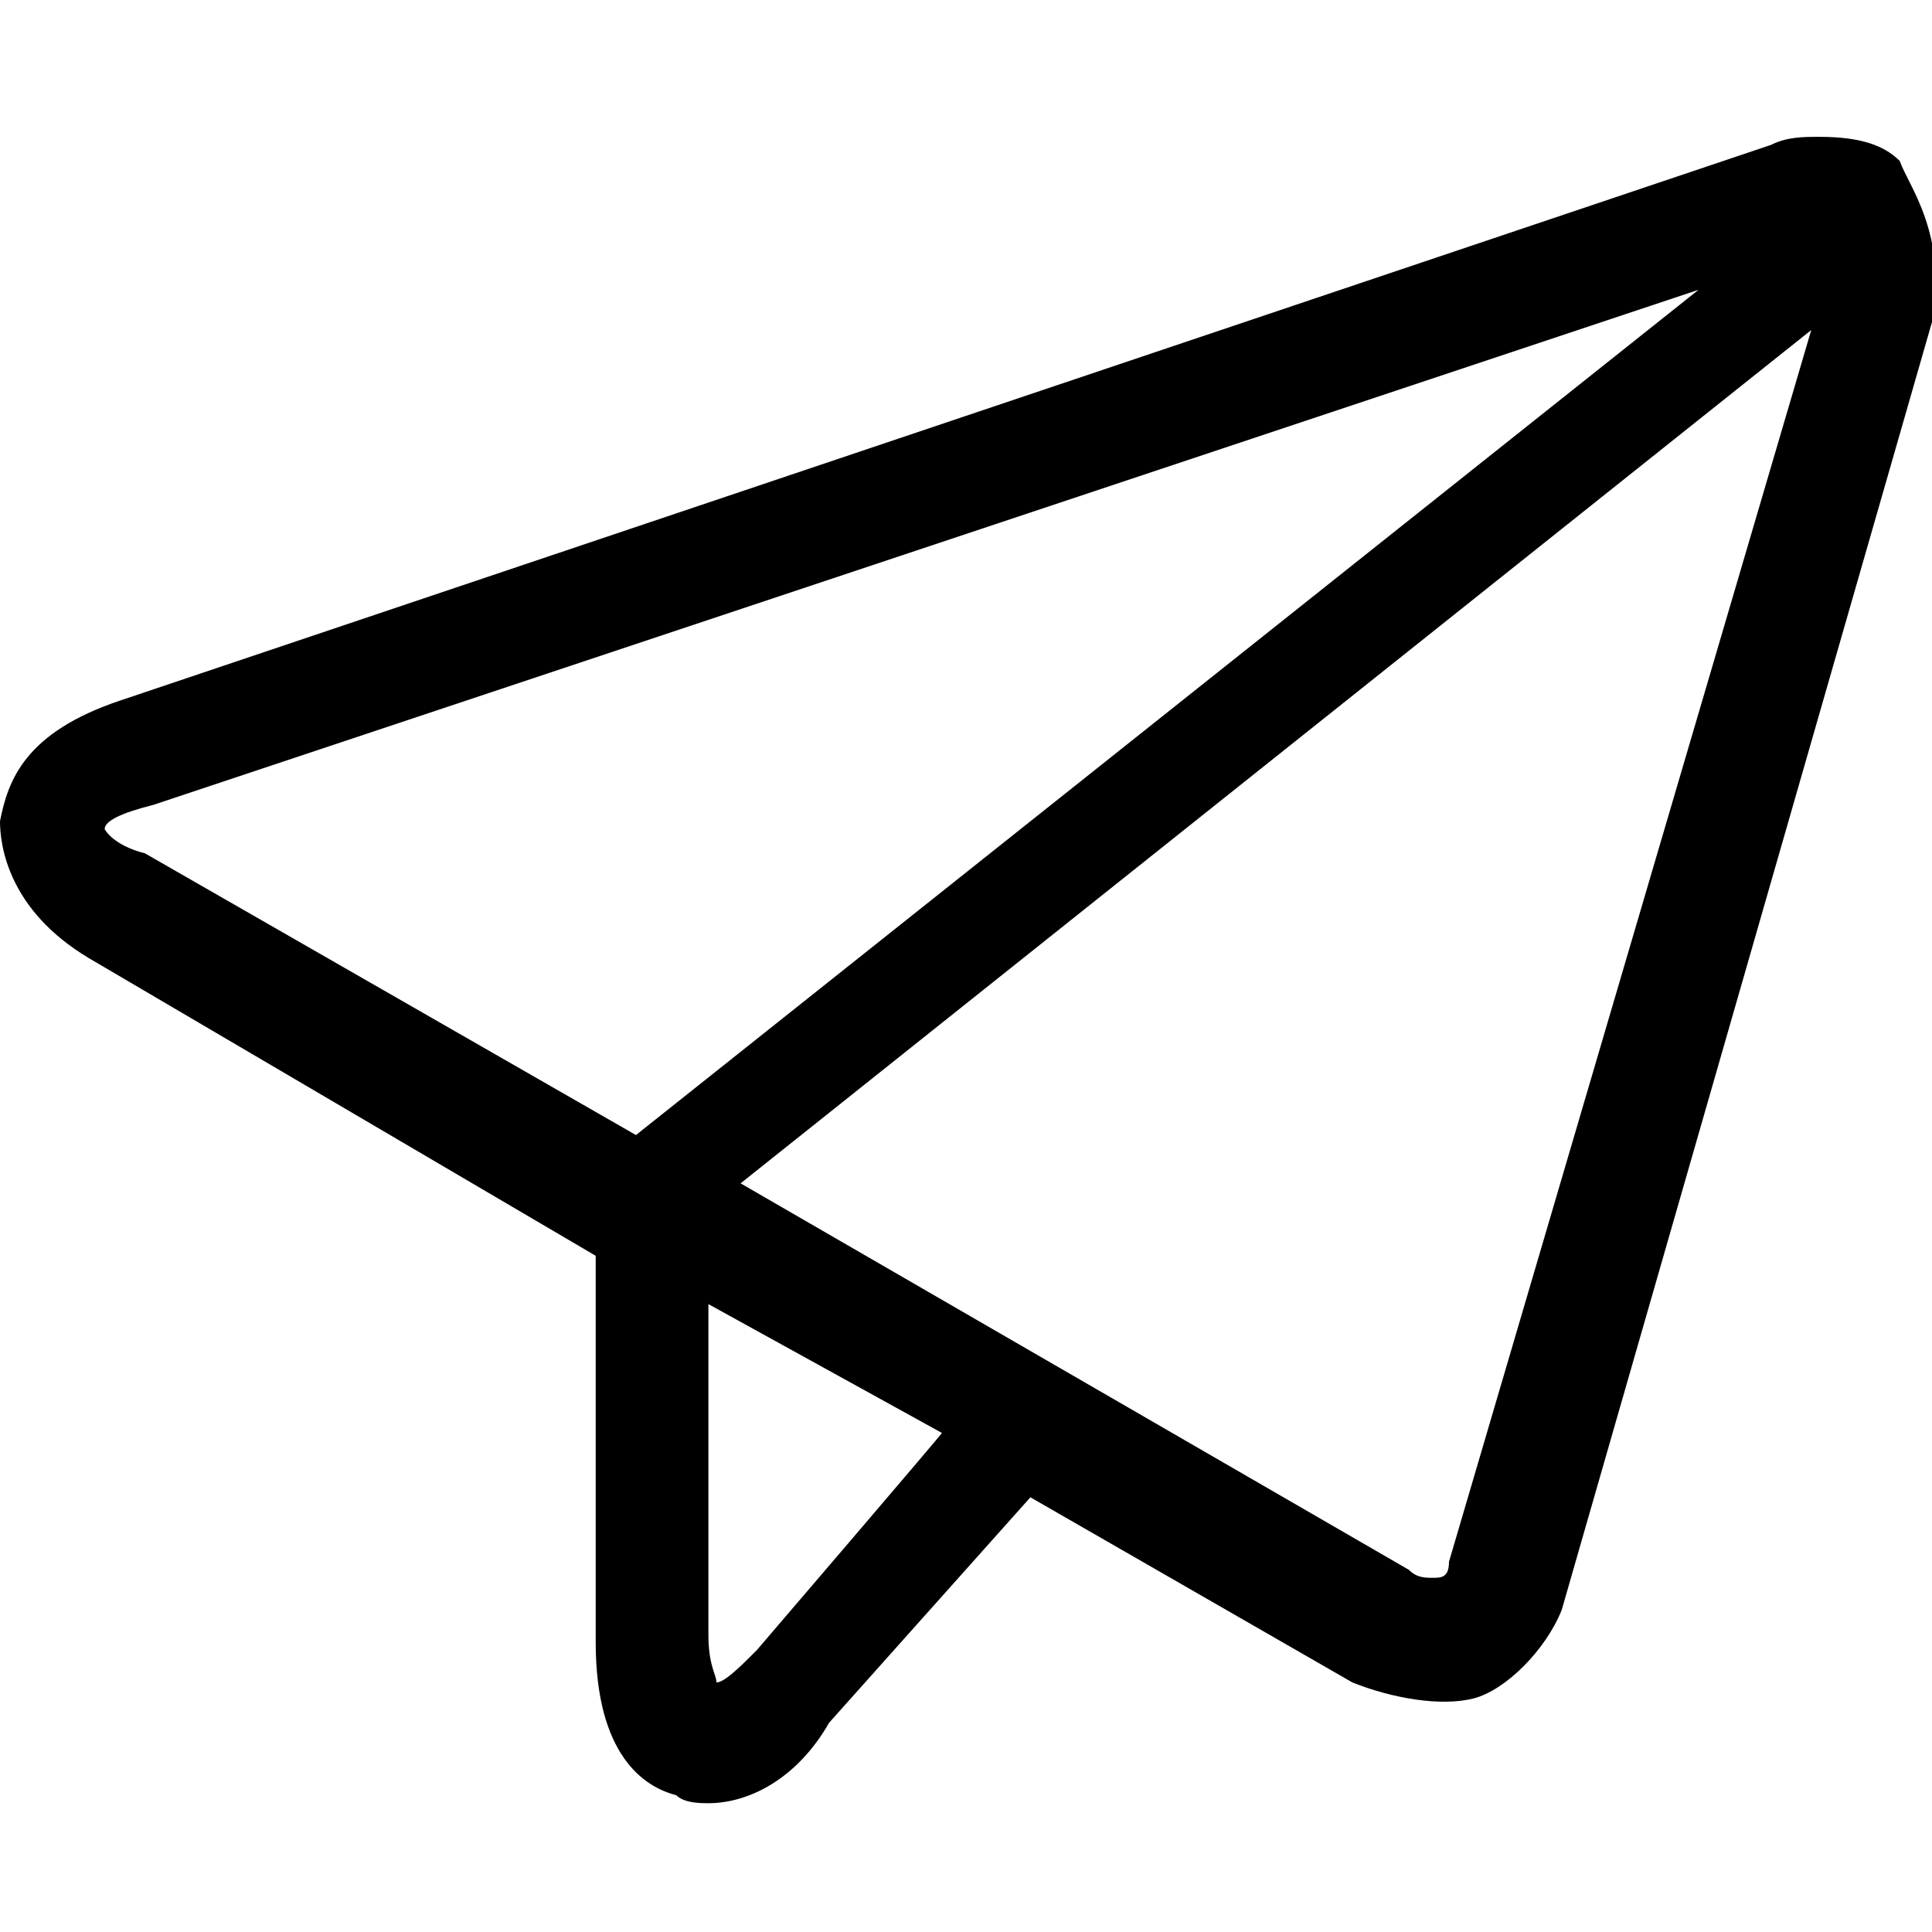<svg version="1.1" xmlns="http://www.w3.org/2000/svg" viewBox="0 0 24 24">
<path fill="currentColor" d="M23.6,2c-0.2-0.2-0.5-0.3-1-0.3c-0.2,0-0.4,0-0.6,0.1L1.5,8.7C0.3,9.1,0.1,9.7,0,10.2c0,0.3,0.1,1.1,1.1,1.7l6.3,3.7v4.8
	c0,1.4,0.6,1.8,1,1.9c0.1,0.1,0.3,0.1,0.4,0.1c0.5,0,1.1-0.3,1.5-1l2.5-2.8l4,2.3c0.5,0.2,1.1,0.3,1.5,0.2c0.4-0.1,0.9-0.6,1.1-1.1
	l4.6-16C24.2,2.9,23.7,2.3,23.6,2z M7.9,14.1l-6.1-3.5c-0.4-0.1-0.5-0.3-0.5-0.3c0-0.1,0.2-0.2,0.6-0.3l19.2-6.4L7.9,14.1z
	 M9.4,20.5c-0.2,0.2-0.4,0.4-0.5,0.4c0-0.1-0.1-0.2-0.1-0.6v-4.1l2.9,1.6C11.8,17.7,9.4,20.5,9.4,20.5z M18,19.4
	c0,0.2-0.1,0.2-0.2,0.2s-0.2,0-0.3-0.1l-8.3-4.8L22.5,4.1L18,19.4z"/>
</svg>
